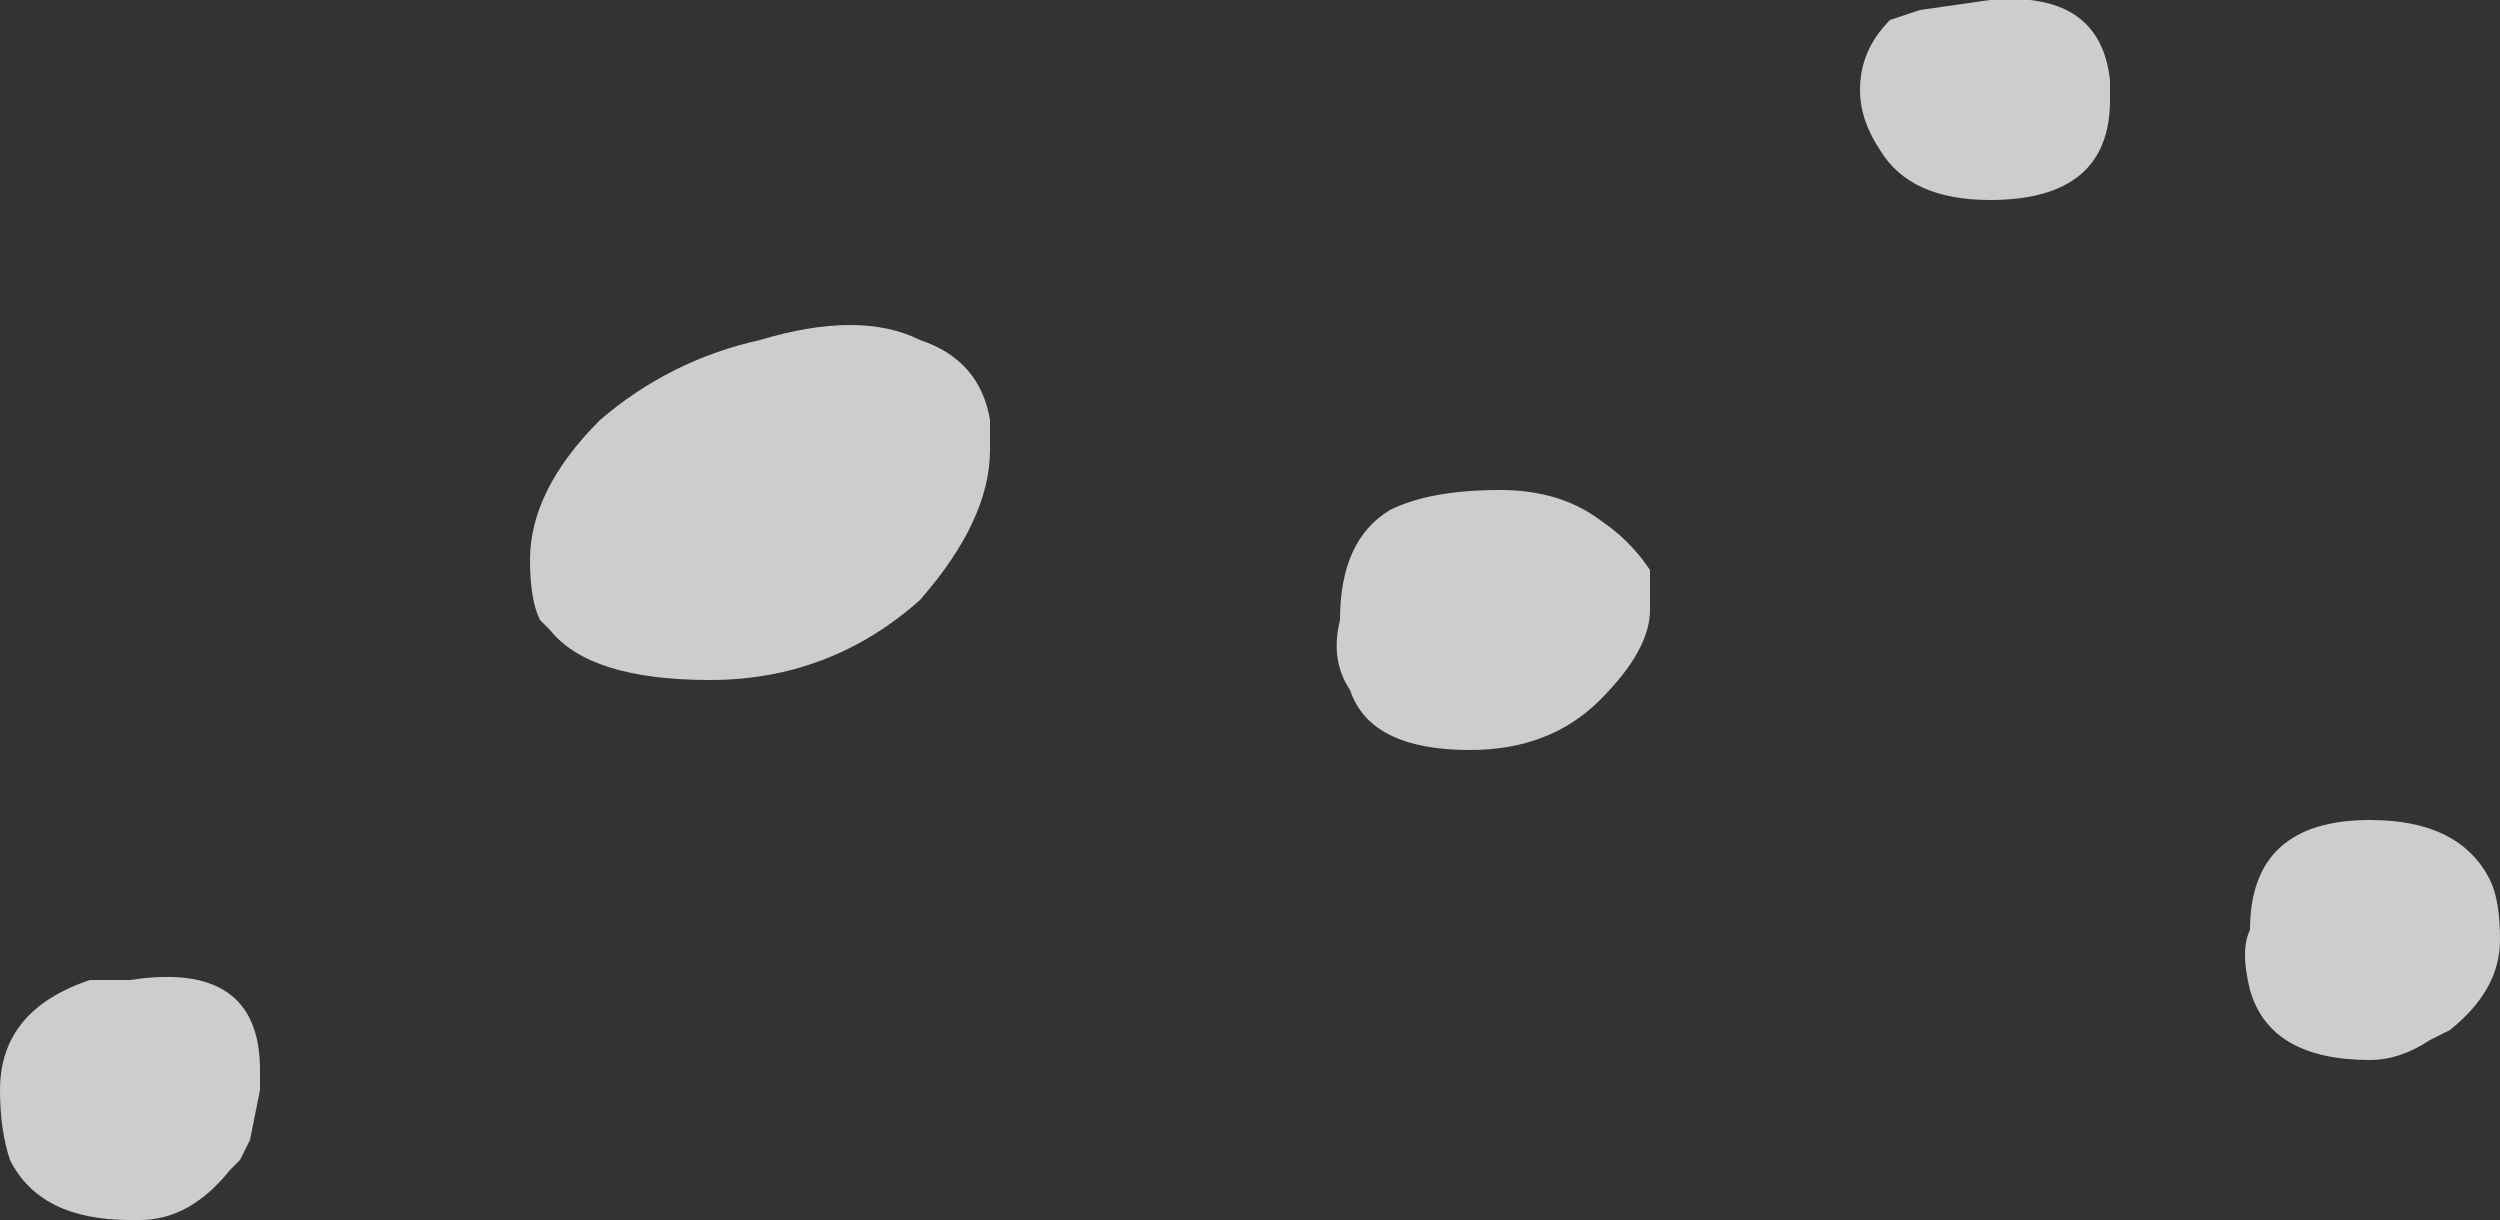<?xml version="1.0" encoding="UTF-8" standalone="no"?>
<svg xmlns:ffdec="https://www.free-decompiler.com/flash" xmlns:xlink="http://www.w3.org/1999/xlink" ffdec:objectType="shape" height="6.1px" width="12.5px" xmlns="http://www.w3.org/2000/svg">
  <rect width="100%" height="100%" fill="#333333" stroke="none"/>
  <g transform="matrix(1.0, 0.0, 0.0, 1.0, 6.15, 8.2)">
    <path d="M3.3 -8.1 L3.45 -8.15 3.8 -8.2 Q4.35 -8.25 4.4 -7.8 L4.4 -7.7 Q4.4 -7.2 3.8 -7.2 3.4 -7.2 3.25 -7.45 3.15 -7.6 3.15 -7.75 3.15 -7.95 3.3 -8.1 M5.7 -4.1 Q6.15 -4.1 6.3 -3.8 6.35 -3.7 6.35 -3.5 6.35 -3.25 6.1 -3.05 L6.0 -3.0 Q5.85 -2.9 5.7 -2.9 5.2 -2.9 5.1 -3.25 5.05 -3.45 5.1 -3.55 5.1 -4.1 5.7 -4.1 M2.1 -5.35 L2.1 -5.15 Q2.1 -4.95 1.85 -4.7 1.6 -4.45 1.2 -4.45 0.7 -4.45 0.6 -4.75 0.5 -4.9 0.55 -5.1 0.55 -5.5 0.8 -5.65 1.0 -5.75 1.35 -5.75 1.65 -5.75 1.85 -5.6 2.0 -5.5 2.1 -5.35 M-6.15 -2.75 Q-6.15 -3.15 -5.7 -3.3 L-5.5 -3.3 Q-4.85 -3.4 -4.85 -2.85 L-4.85 -2.75 -4.9 -2.5 -4.95 -2.4 -5.0 -2.35 Q-5.2 -2.1 -5.45 -2.1 L-5.5 -2.1 Q-5.95 -2.1 -6.1 -2.4 -6.15 -2.55 -6.15 -2.75 M-1.2 -6.1 L-1.2 -5.95 Q-1.2 -5.6 -1.55 -5.2 -2.0 -4.8 -2.6 -4.8 -3.2 -4.8 -3.4 -5.05 L-3.45 -5.1 Q-3.5 -5.2 -3.5 -5.4 -3.5 -5.75 -3.15 -6.1 -2.8 -6.4 -2.35 -6.5 -1.85 -6.65 -1.55 -6.5 -1.25 -6.4 -1.2 -6.1" fill="#ffffff" fill-opacity="0.753" fill-rule="evenodd" stroke="none"/>
  </g>
</svg>
